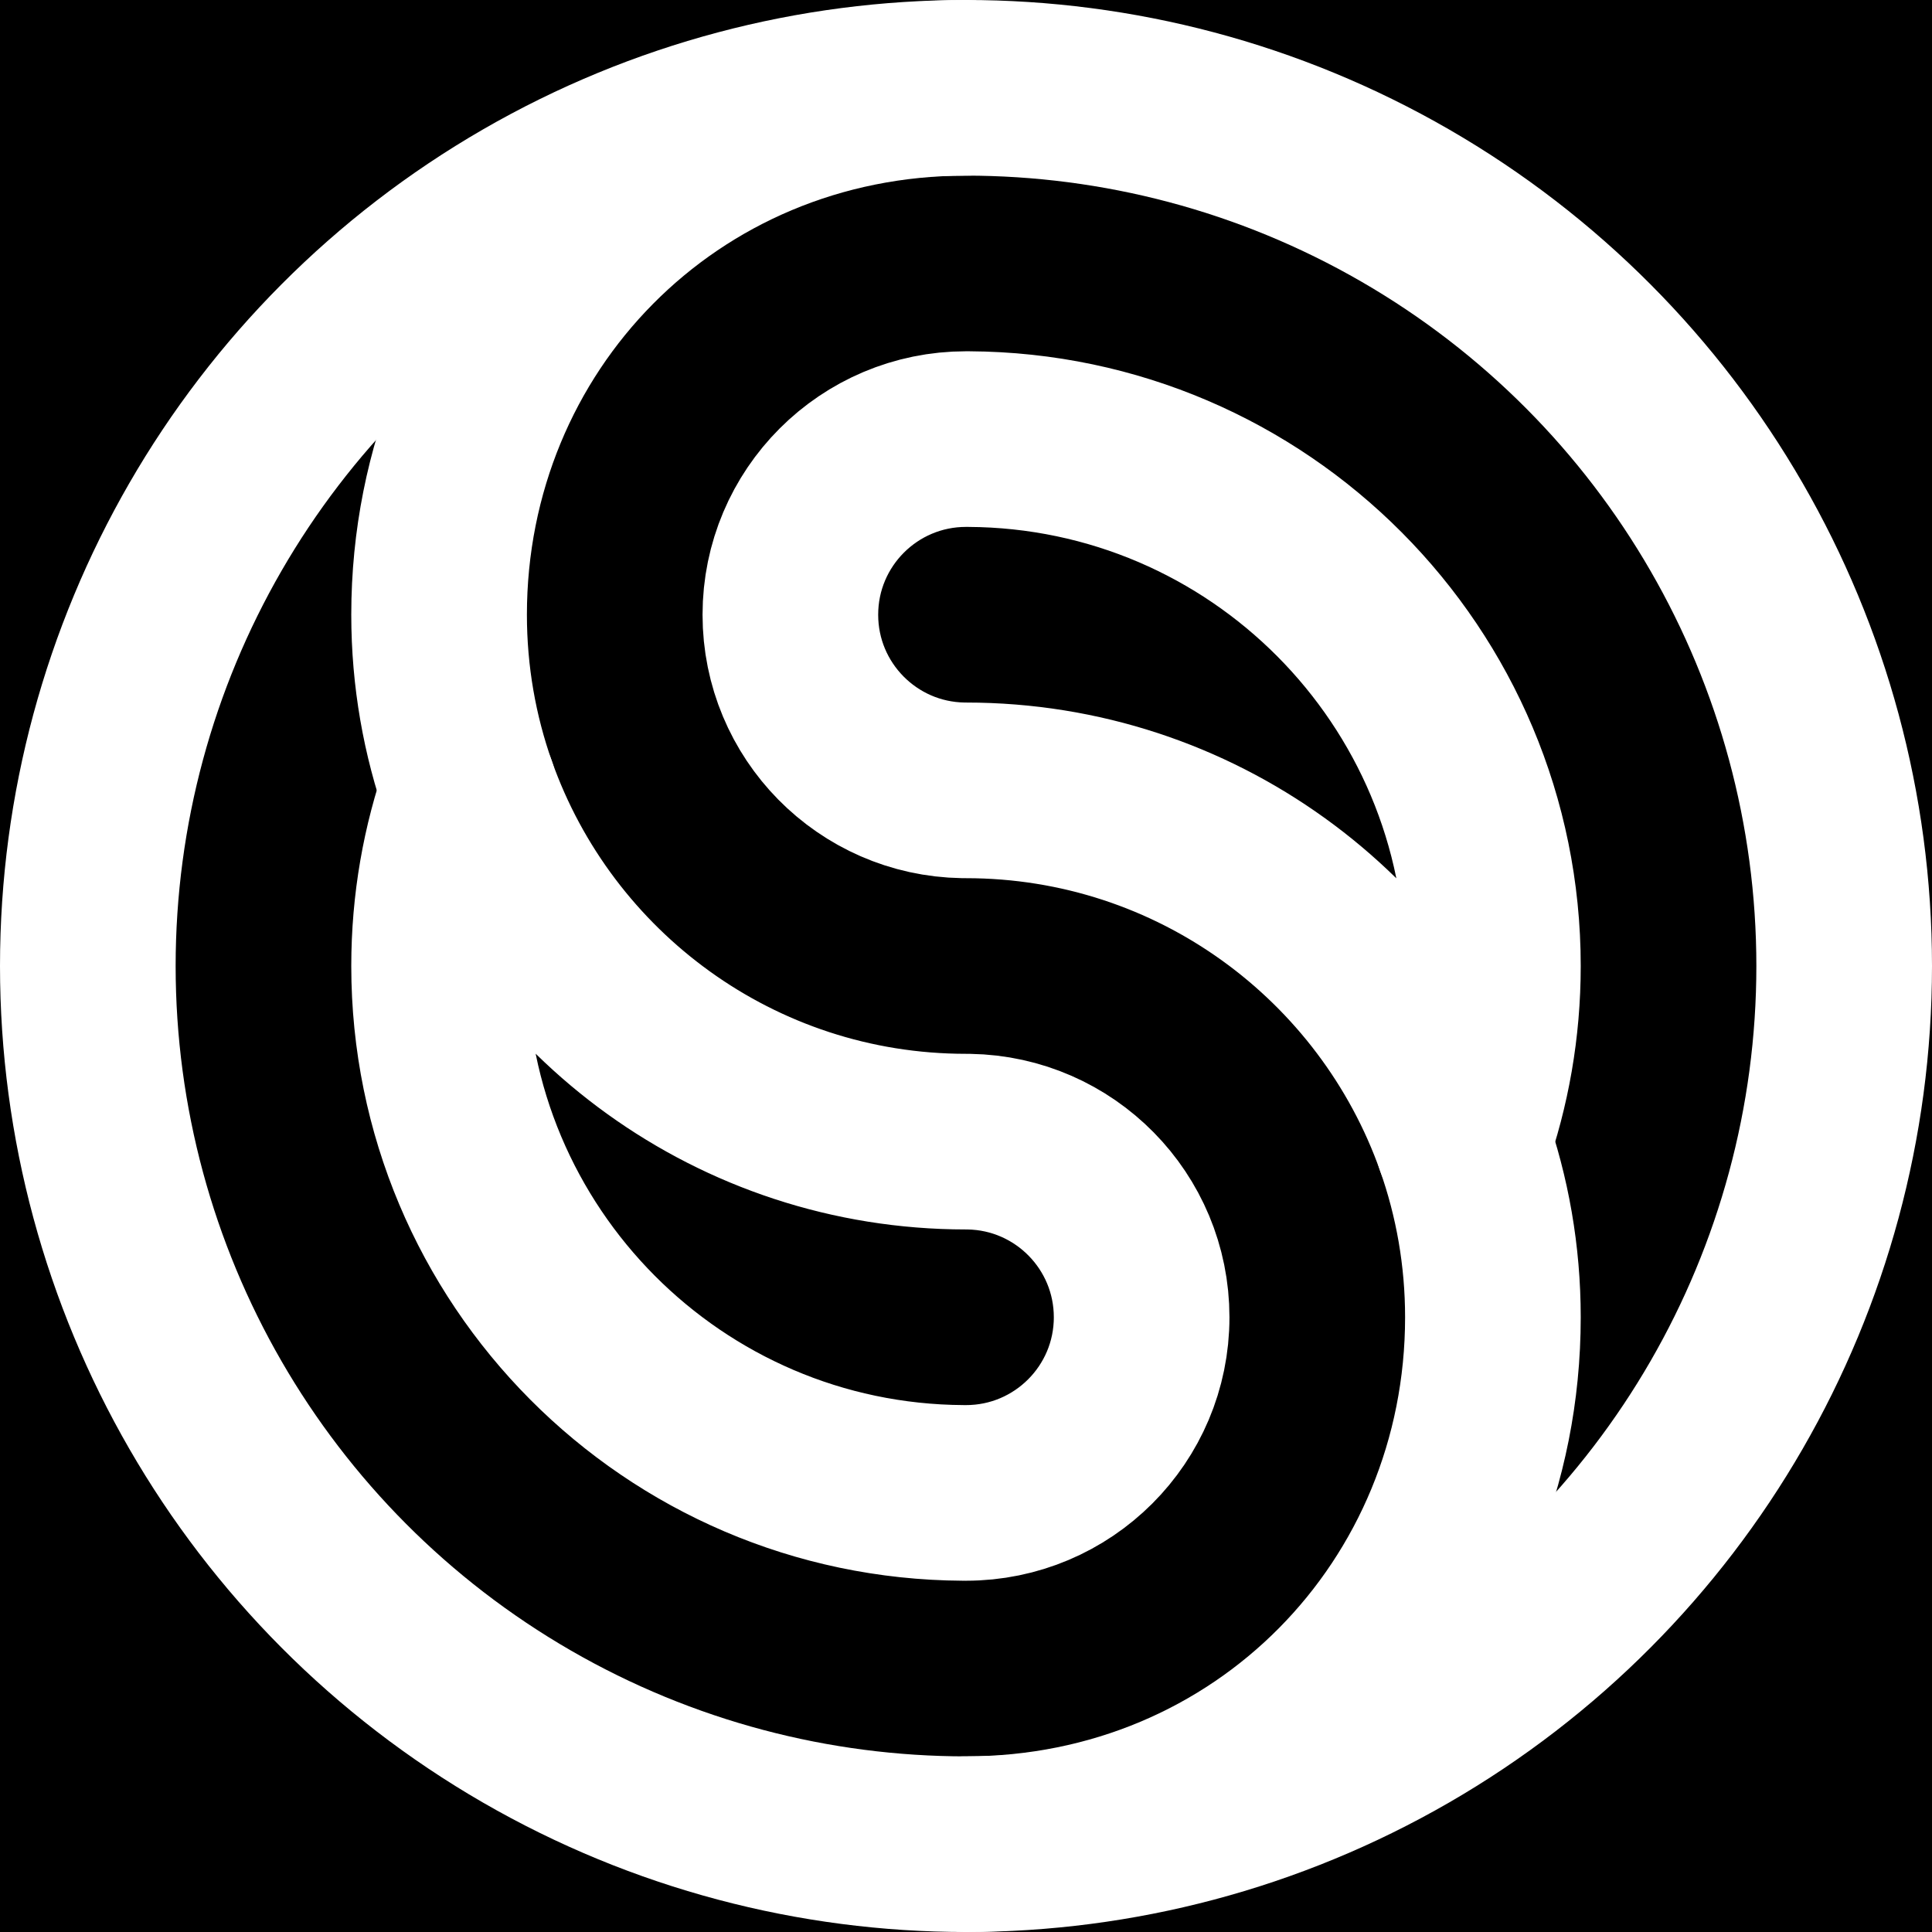 <?xml version="1.0" encoding="UTF-8"?>
<svg width="1600px" height="1600px" viewBox="0 0 1600 1600" version="1.1" xmlns="http://www.w3.org/2000/svg" xmlns:xlink="http://www.w3.org/1999/xlink" style="background: #000000;">
    <title>Default</title>
    <g id="Default" stroke="none" stroke-width="1" fill="none" fill-rule="evenodd">
        <rect fill="#000000" x="0" y="0" width="1600" height="1600"></rect>
        <g id="Ratios"></g>
        <g id="Media" transform="translate(72.727, 72.727)" stroke="#FFFFFF" stroke-linecap="round" stroke-linejoin="round" stroke-width="145.455">
            <g id="Isotipo">
                <circle id="Oval" cx="727.273" cy="727.273" r="727.273"></circle>
                <g id="Ying-Yang" transform="translate(290.909, 290.909)">
                    <path d="M433.958,290.89 C354.735,289.605 290.909,224.984 290.909,145.455 C290.909,65.122 356.031,0 436.364,0 C437.174,0 437.982,0.007 438.789,0.02 L438.792,0.007 C678.672,1.314 872.727,196.177 872.727,436.364 C872.727,487.366 863.977,536.325 847.896,581.821 C787.992,412.334 626.358,290.909 436.364,290.909 Z M438.769,581.838 C517.992,583.122 581.818,647.744 581.818,727.273 C581.818,807.605 516.696,872.727 436.364,872.727 C435.554,872.727 434.745,872.721 433.938,872.707 L433.936,872.721 C194.056,871.414 0,676.551 0,436.364 C0,385.361 8.75,336.402 24.831,290.906 C84.735,460.393 246.369,581.818 436.364,581.818 Z" id="YingYang"></path>
                </g>
                <g id="S" transform="translate(290.909, 0)">
                    <path d="M24.835,0 C8.752,45.499 0,94.462 0,145.469 C0,386.466 189.091,581.832 436.364,581.832" id="Path" transform="translate(218.182, 290.916) scale(1, -1) translate(-218.182, -290.916)"></path>
                    <path d="M461.199,872.713 C445.115,918.212 436.364,967.175 436.364,1018.182 C436.364,1259.179 625.455,1454.545 872.727,1454.545" id="Path" transform="translate(654.545, 1163.629) scale(-1, 1) translate(-654.545, -1163.629)"></path>
                </g>
            </g>
        </g>
    </g>
</svg>